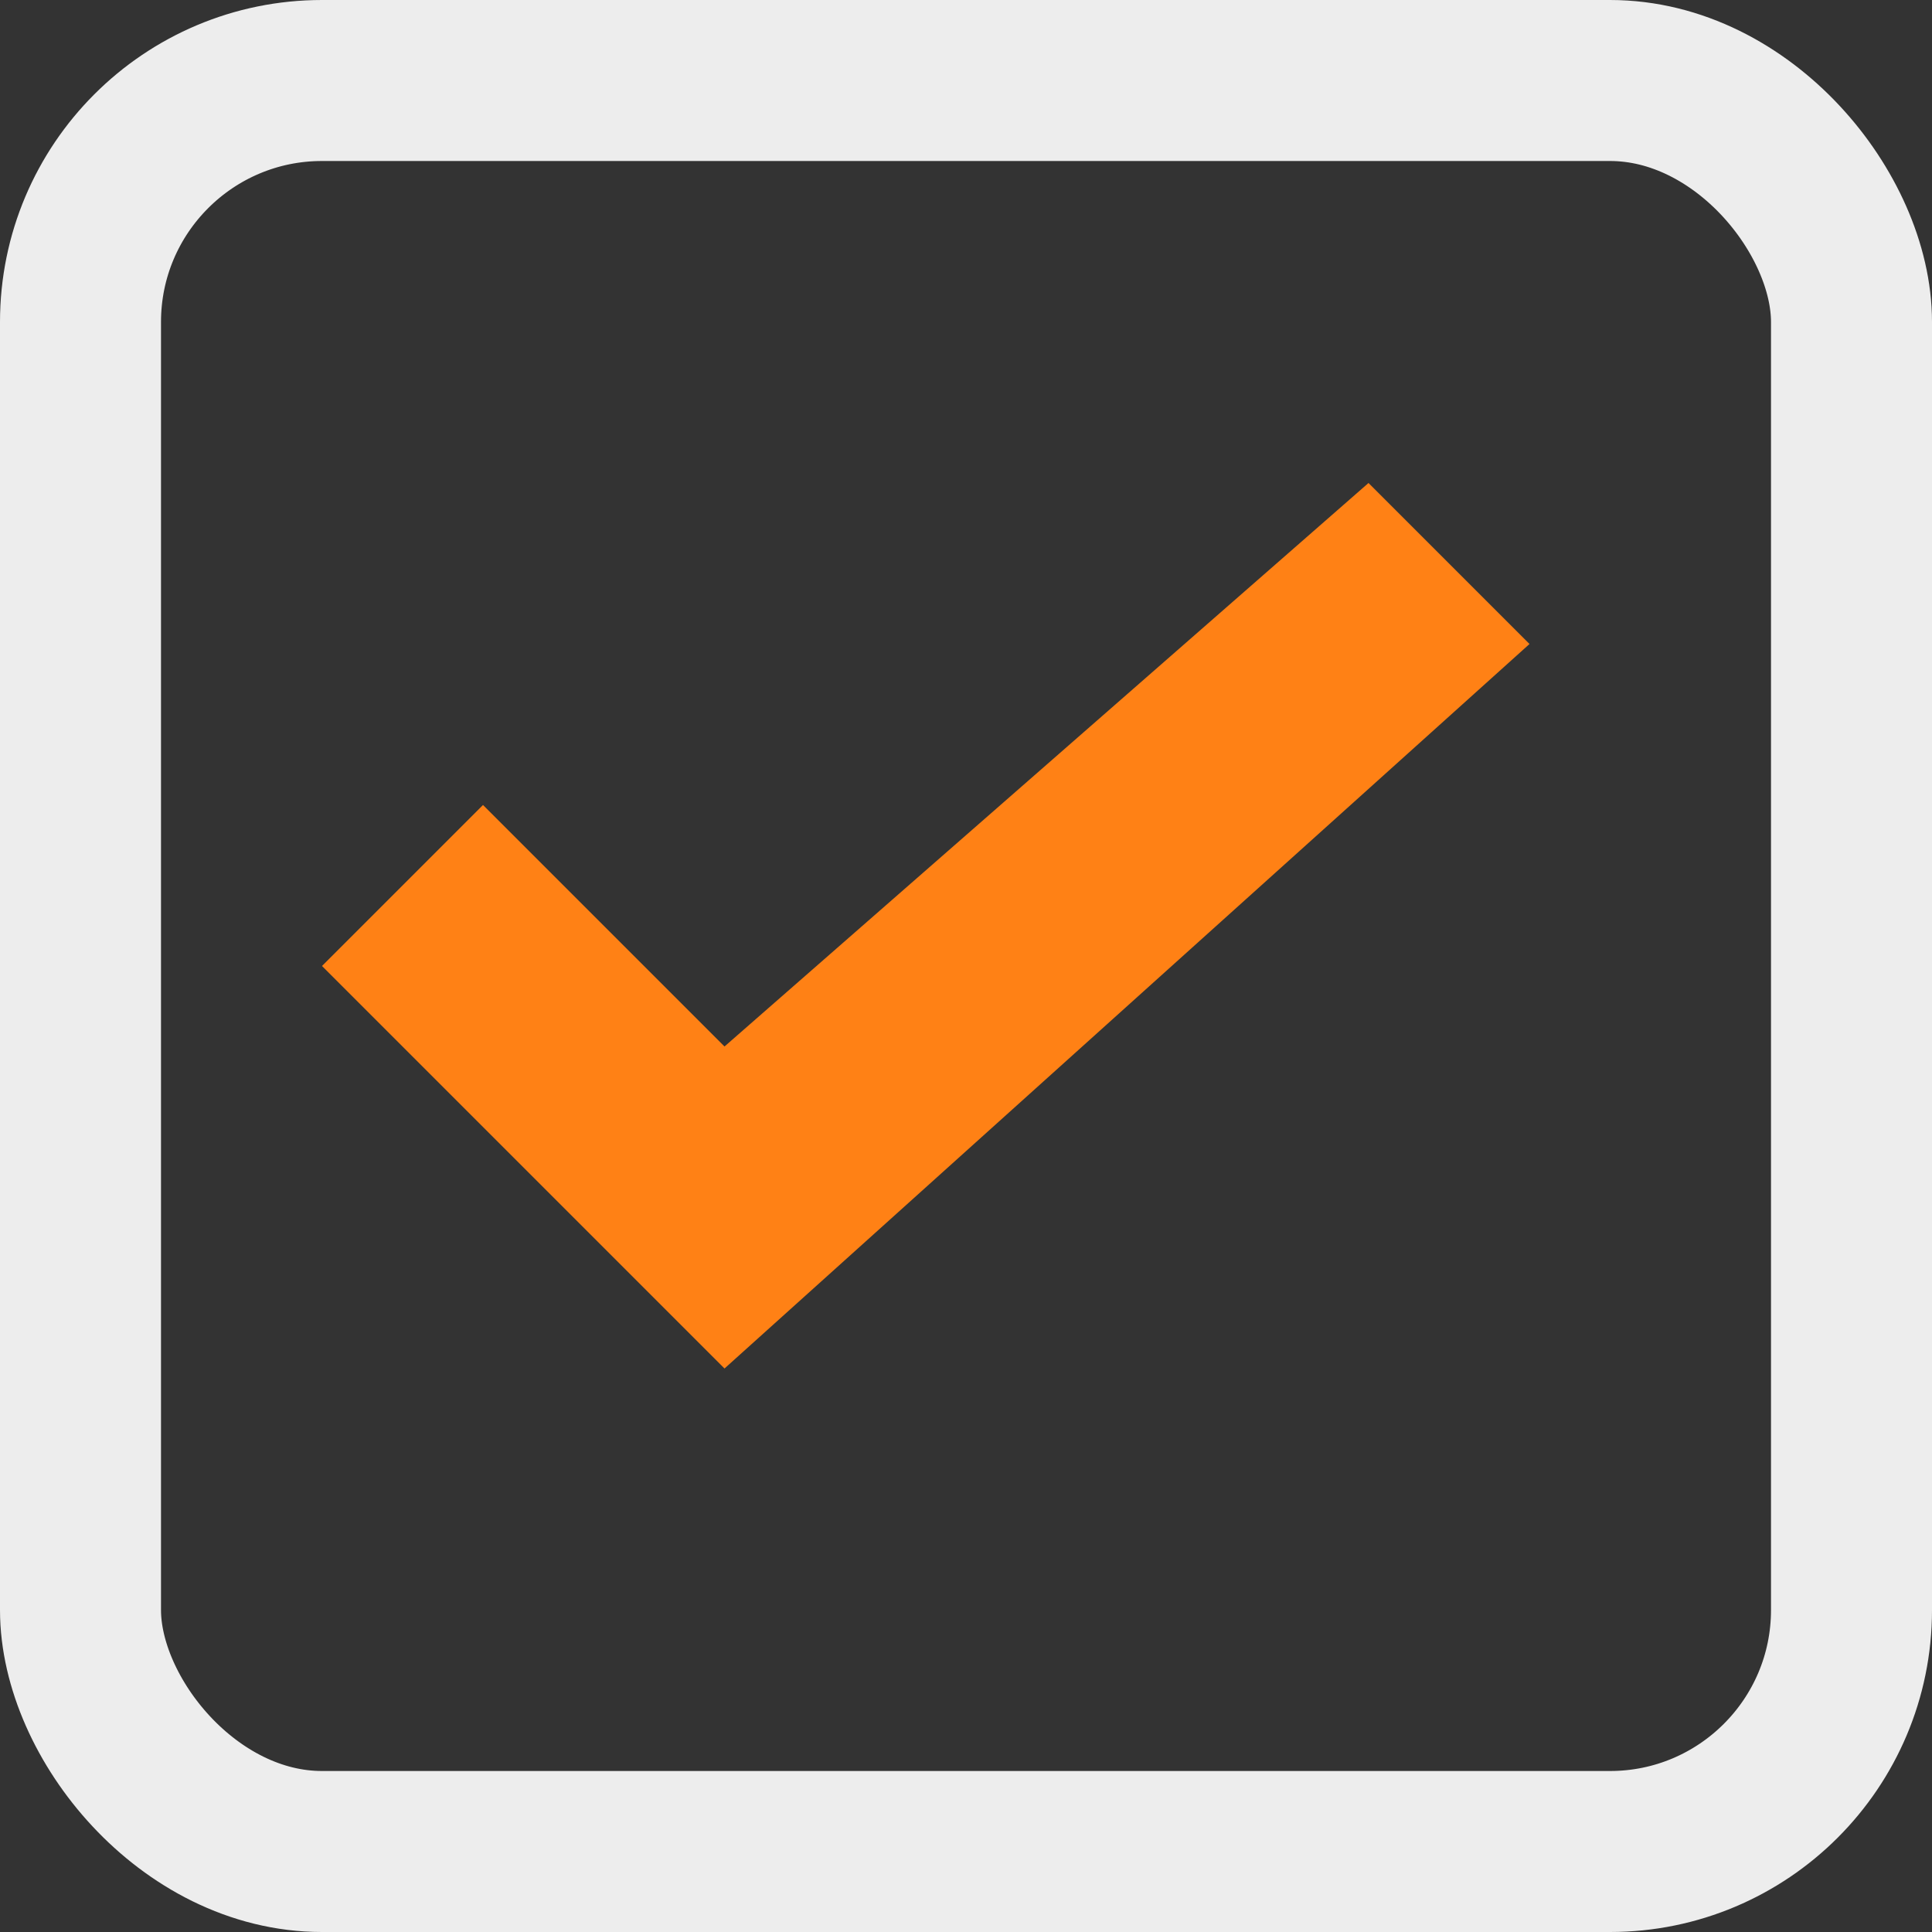<svg width="12" height="12" viewBox="0 0 12 12" fill="none" xmlns="http://www.w3.org/2000/svg">
<rect x="0" y="0" width="12" height="12" fill="#333333" stroke="none"/>
<rect x="0.5" y="0.5" width="11" height="11" rx="1.5" stroke="#EDEDED"/>
<path d="M3 5L2 6L4.5 8.5L9.5 4L8.5 3L4.5 6.5L3 5Z" fill="#FF8115"/>
</svg>
